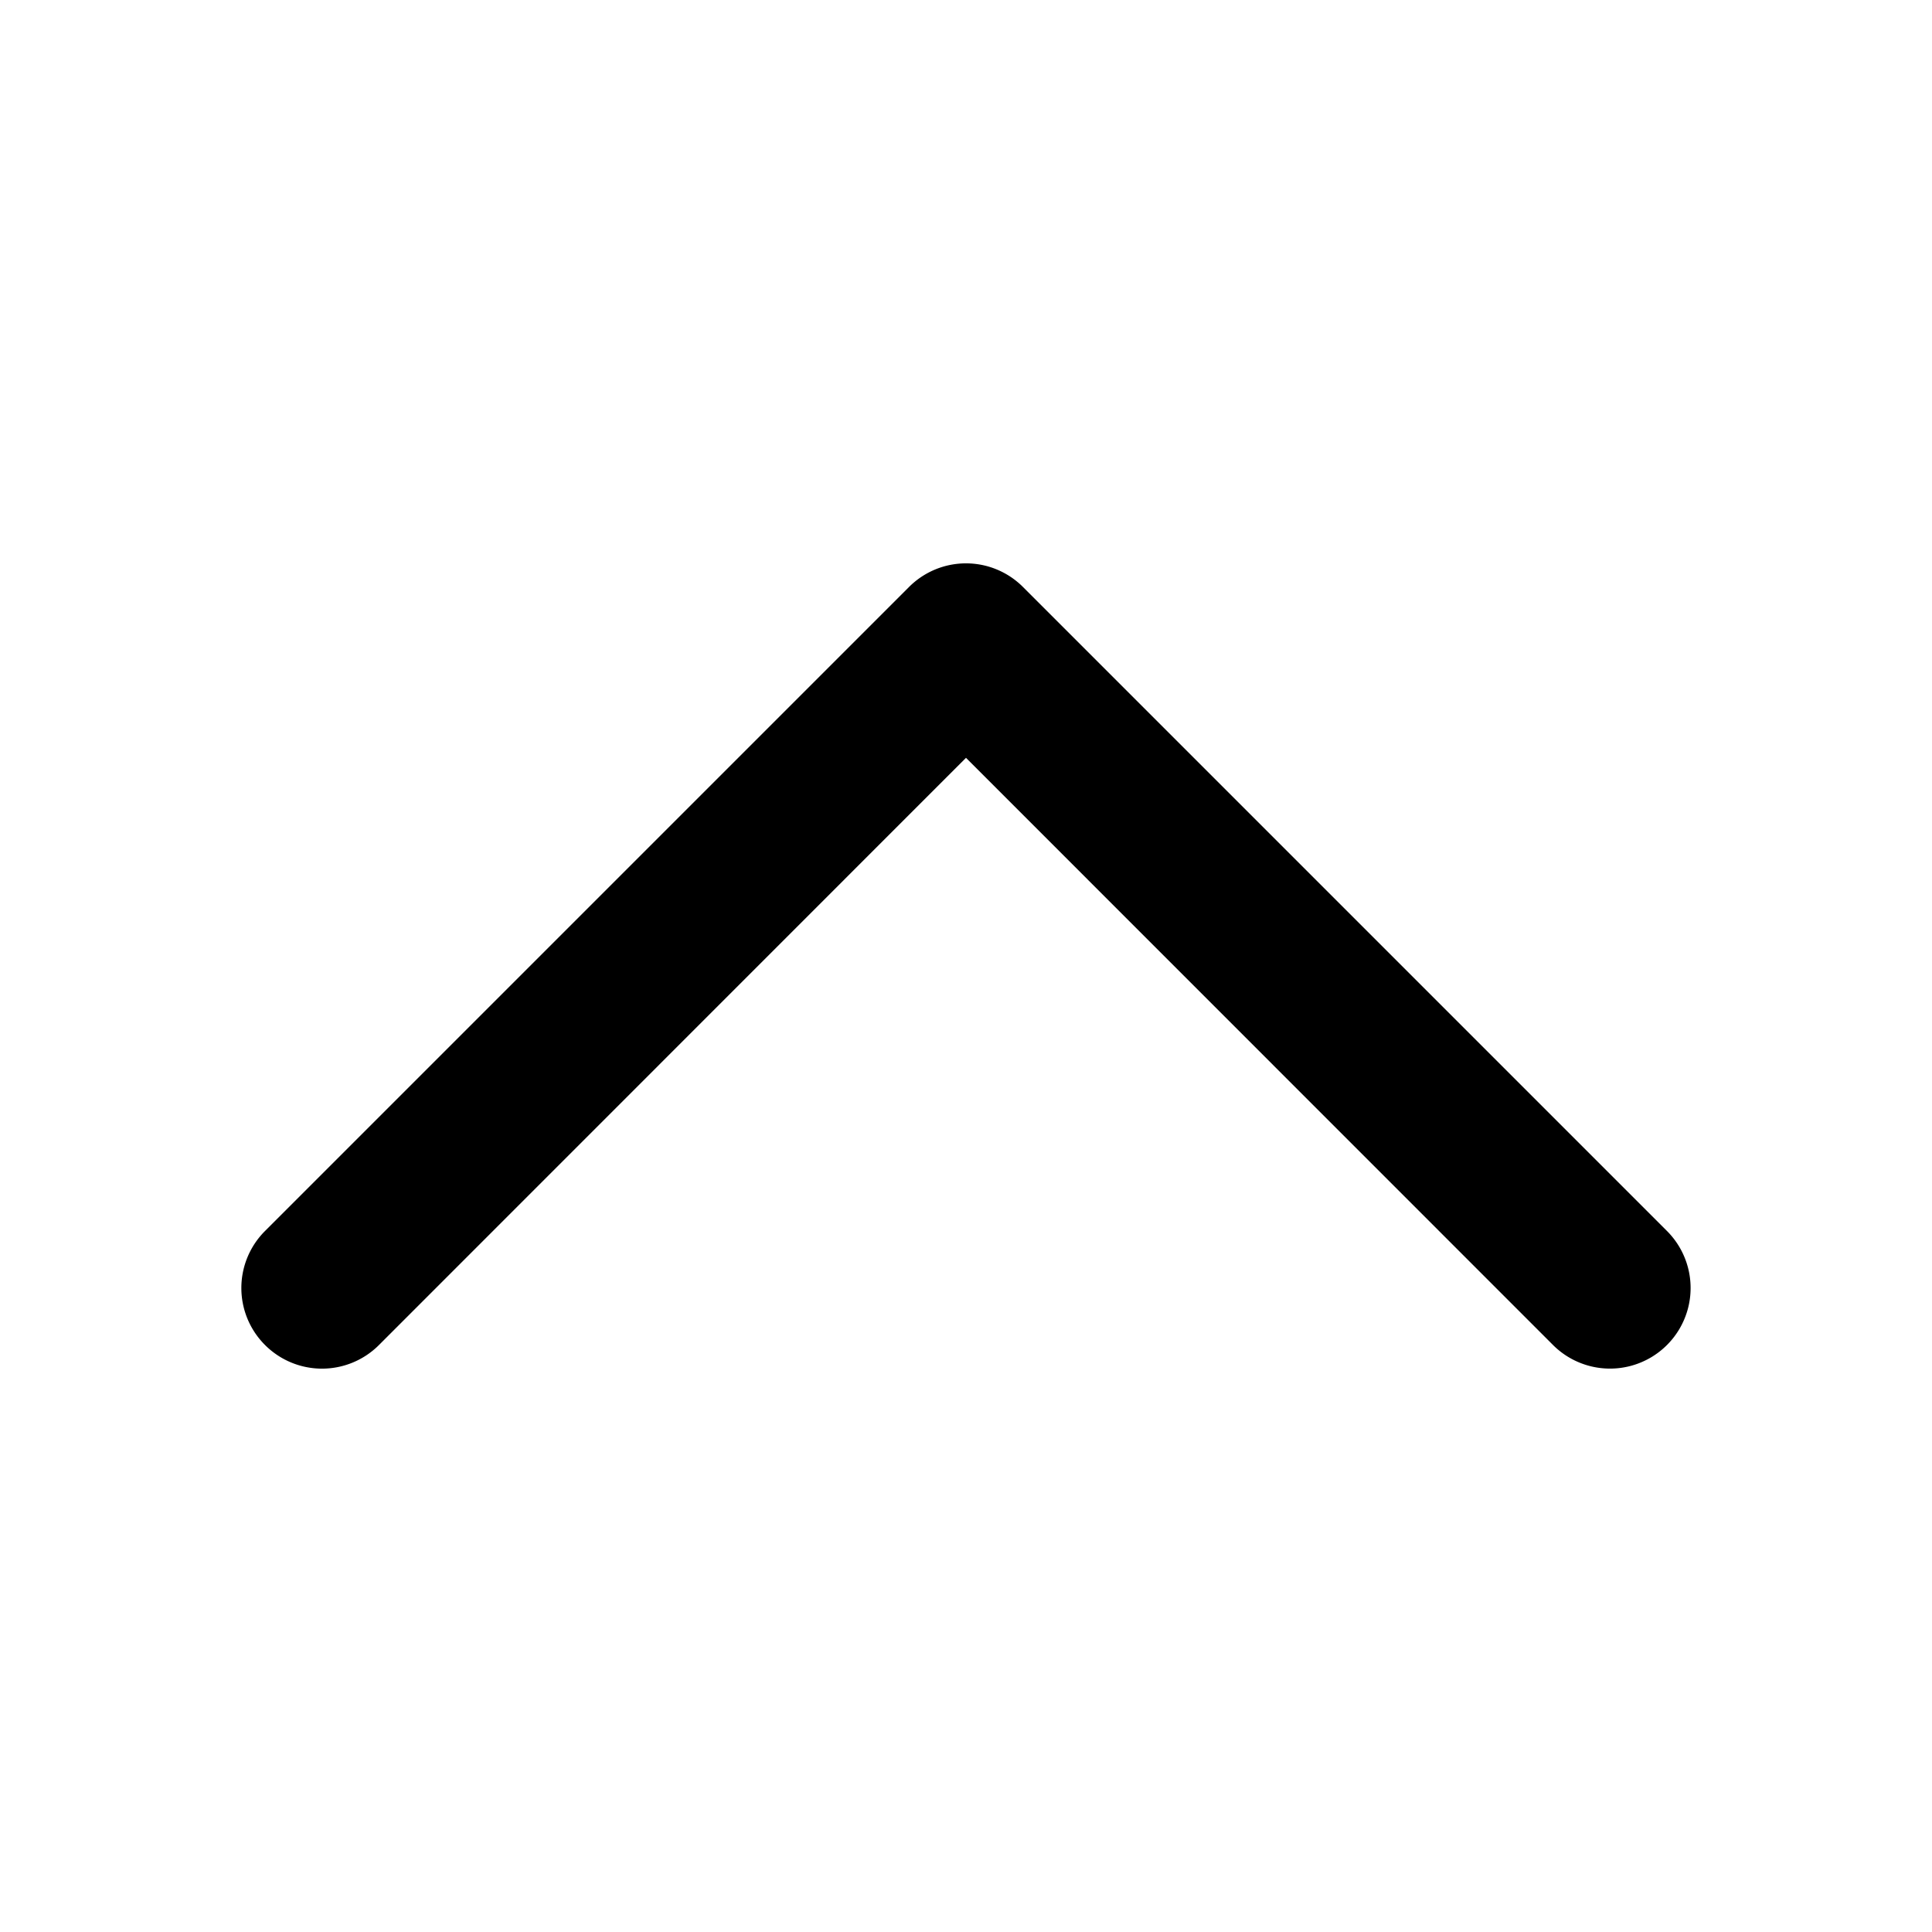<svg width="12" height="12" viewBox="0 0 12 12" fill="none" xmlns="http://www.w3.org/2000/svg">
  <path d="M1.646 8.354a.5.5 0 0 0 .708 0L6 4.707l3.646 3.647a.5.5 0 1 0 .708-.708l-4-4a.5.5 0 0 0-.708 0l-4 4a.5.5 0 0 0 0 .708Z" fill="currentColor"/>
</svg>
